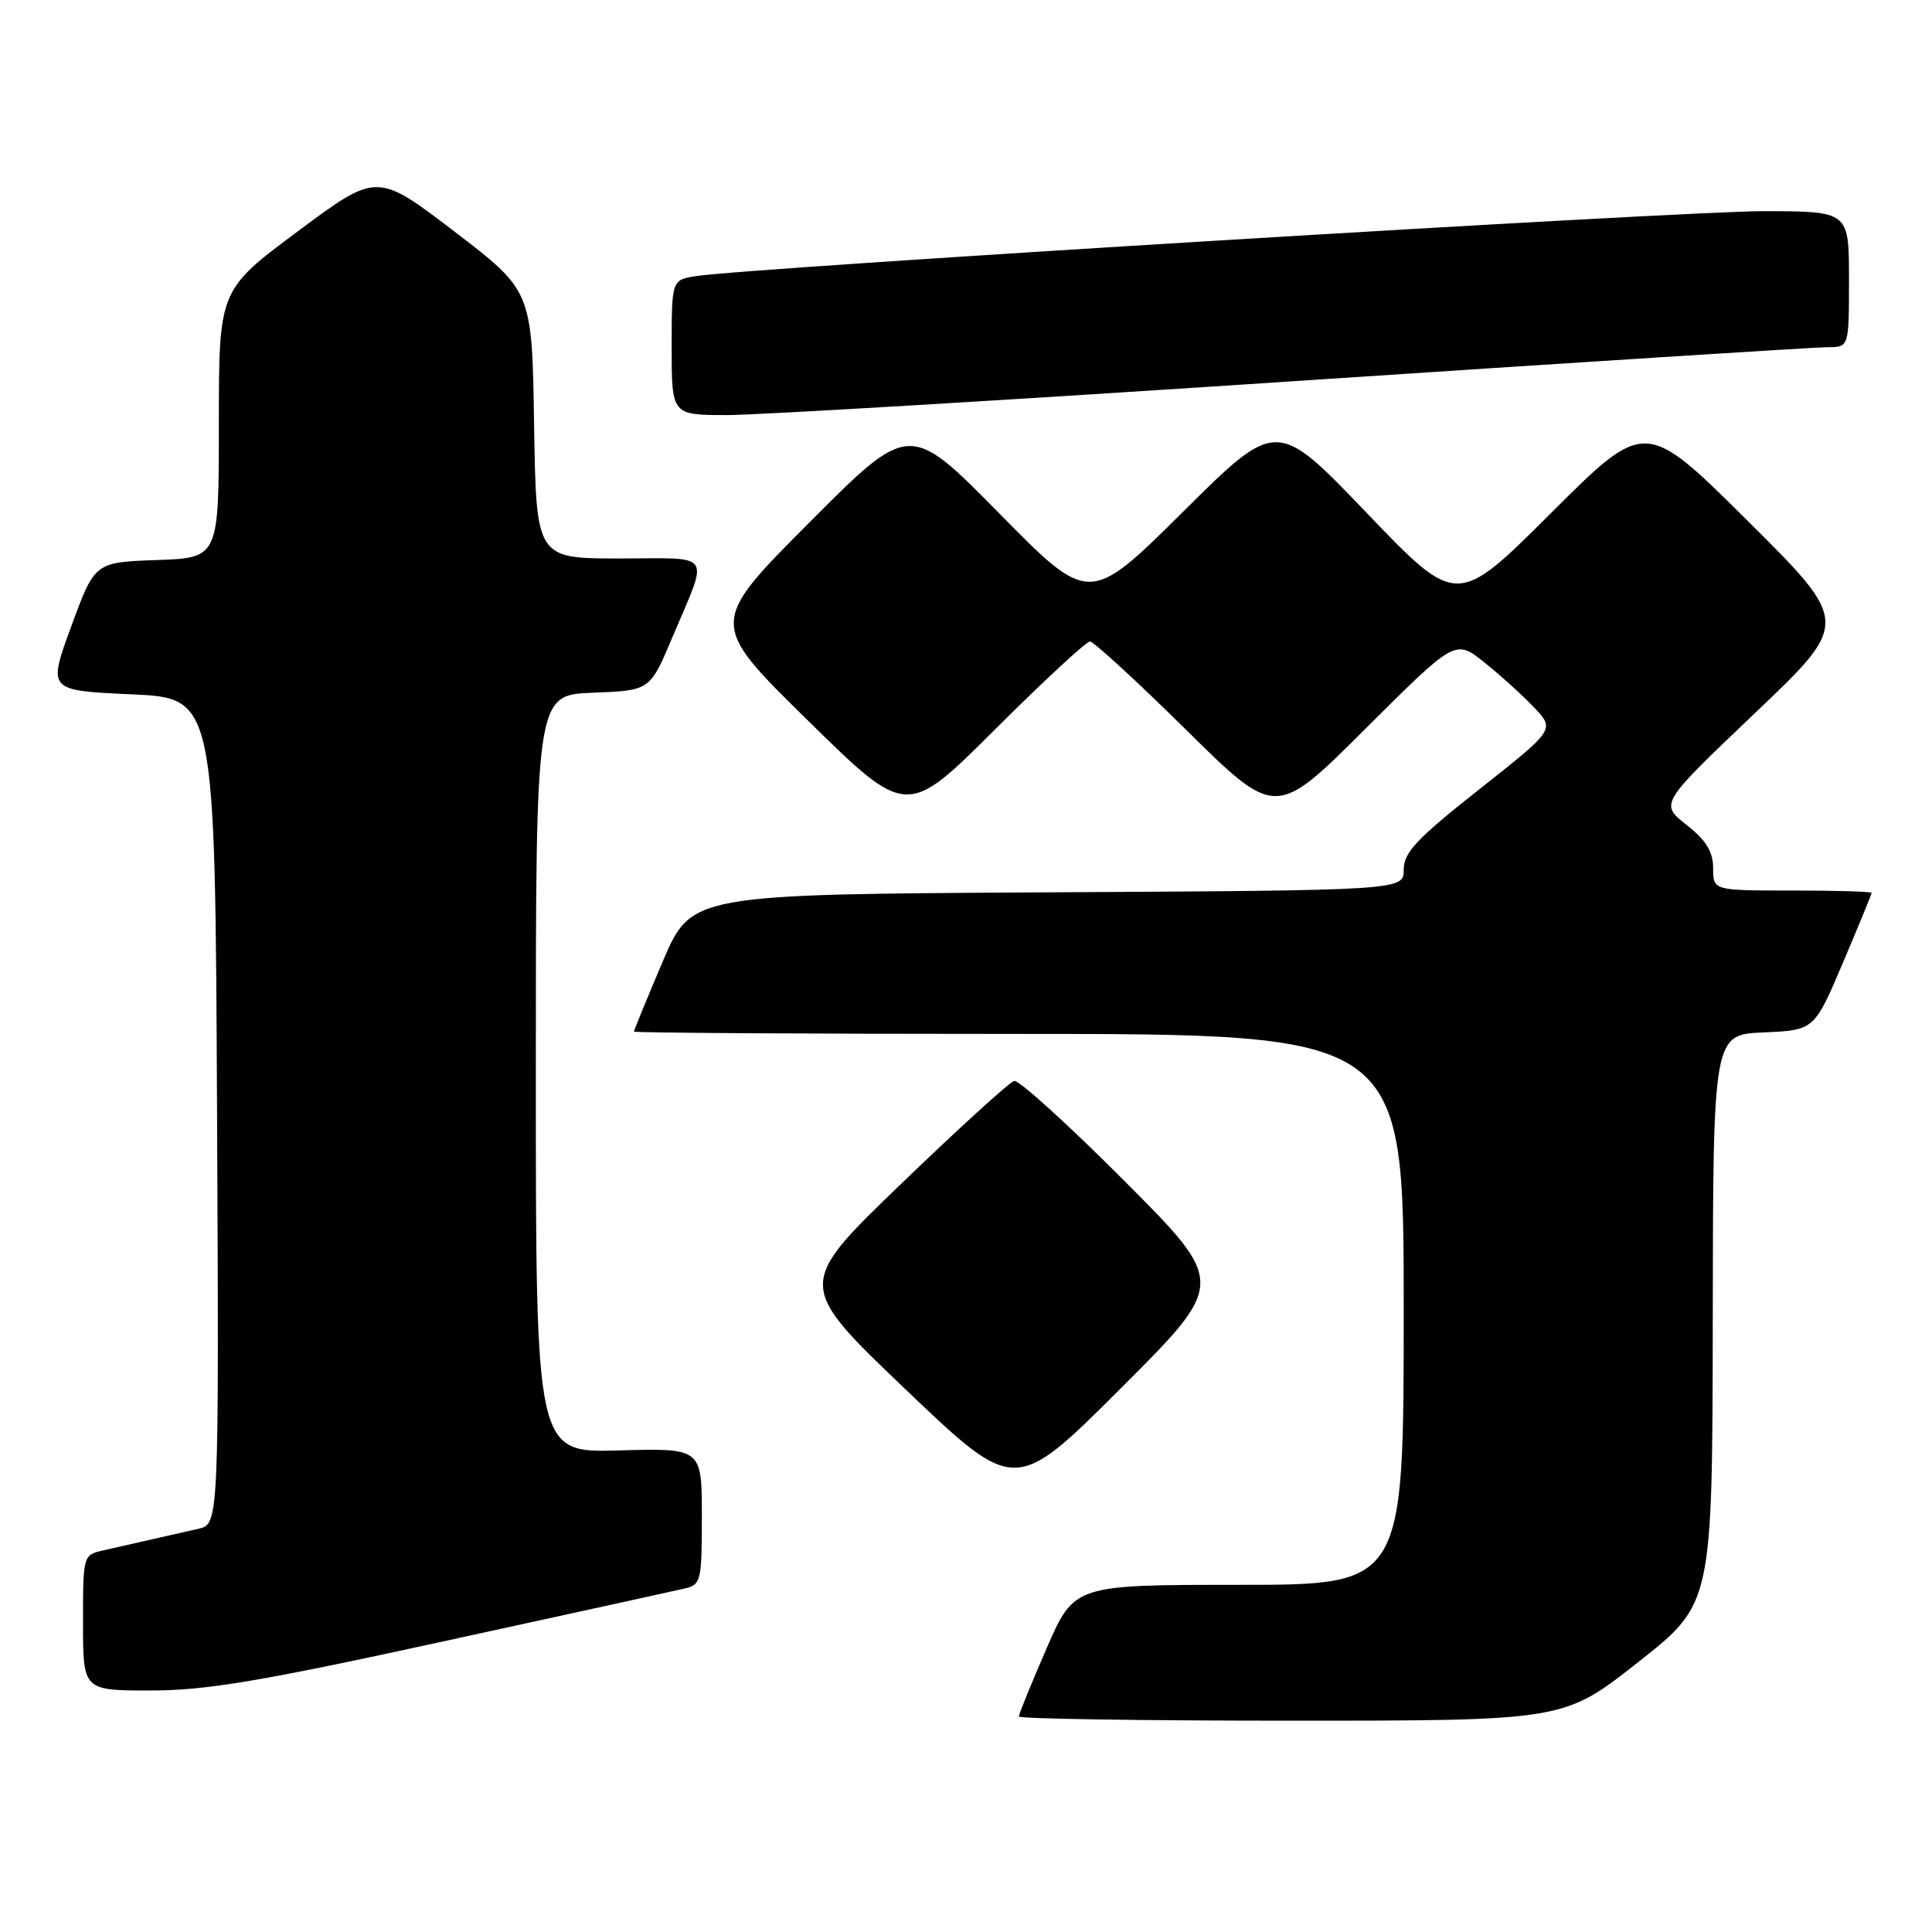 <?xml version="1.0" encoding="UTF-8" standalone="no"?>
<!DOCTYPE svg PUBLIC "-//W3C//DTD SVG 1.1//EN" "http://www.w3.org/Graphics/SVG/1.1/DTD/svg11.dtd" >
<svg xmlns="http://www.w3.org/2000/svg" xmlns:xlink="http://www.w3.org/1999/xlink" version="1.1" viewBox="0 0 256 256">
 <g >
 <path fill="currentColor"
d=" M 217.06 220.25 C 226.90 212.50 226.90 212.50 226.95 174.80 C 227.00 137.09 227.00 137.09 233.70 136.80 C 240.40 136.50 240.40 136.50 244.20 127.56 C 246.29 122.64 248.00 118.47 248.00 118.31 C 248.00 118.14 243.28 118.00 237.50 118.00 C 227.00 118.00 227.00 118.00 227.00 115.04 C 227.00 112.85 226.09 111.36 223.46 109.29 C 219.93 106.50 219.93 106.50 232.53 94.50 C 245.14 82.50 245.14 82.50 231.57 69.01 C 218.00 55.53 218.00 55.53 205.52 67.98 C 193.04 80.43 193.04 80.43 181.10 67.97 C 169.16 55.50 169.16 55.50 156.75 67.82 C 144.33 80.14 144.33 80.14 132.41 68.03 C 120.50 55.93 120.50 55.93 107.22 69.26 C 93.93 82.59 93.93 82.59 107.04 95.46 C 120.14 108.33 120.14 108.33 131.84 96.66 C 138.27 90.25 143.93 85.00 144.42 85.00 C 144.91 85.00 150.65 90.27 157.18 96.72 C 169.04 108.43 169.04 108.43 180.93 96.56 C 192.83 84.70 192.83 84.70 196.67 87.76 C 198.77 89.44 201.75 92.13 203.27 93.74 C 206.05 96.66 206.05 96.66 196.02 104.58 C 187.69 111.16 186.00 112.96 186.00 115.24 C 186.00 117.98 186.00 117.98 138.80 118.24 C 91.61 118.50 91.61 118.50 87.80 127.44 C 85.71 132.36 84.00 136.53 84.00 136.69 C 84.00 136.86 106.95 137.00 135.00 137.00 C 186.00 137.00 186.00 137.00 186.00 173.50 C 186.00 210.00 186.00 210.00 164.17 210.00 C 142.34 210.00 142.34 210.00 138.67 218.44 C 136.65 223.09 135.00 227.14 135.00 227.44 C 135.00 227.75 151.25 228.00 171.11 228.00 C 207.22 228.00 207.22 228.00 217.06 220.25 Z  M 58.71 217.50 C 75.10 213.93 89.51 210.77 90.75 210.48 C 92.88 209.99 93.00 209.48 93.00 200.92 C 93.00 191.88 93.00 191.88 82.00 192.19 C 71.00 192.50 71.00 192.50 71.00 142.29 C 71.00 92.08 71.00 92.08 78.56 91.79 C 86.12 91.50 86.12 91.50 89.07 84.50 C 93.96 72.90 94.70 74.00 82.09 74.00 C 71.05 74.00 71.05 74.00 70.77 56.27 C 70.50 38.55 70.50 38.55 60.23 30.69 C 49.95 22.84 49.95 22.84 39.48 30.64 C 29.00 38.43 29.00 38.43 29.00 56.17 C 29.00 73.92 29.00 73.92 20.78 74.21 C 12.56 74.50 12.56 74.50 9.44 83.00 C 6.32 91.50 6.32 91.50 17.41 92.00 C 28.50 92.50 28.50 92.50 28.76 147.23 C 29.02 201.96 29.02 201.96 26.26 202.58 C 24.74 202.92 21.93 203.56 20.00 204.00 C 18.07 204.44 15.26 205.08 13.75 205.42 C 11.00 206.04 11.00 206.04 11.00 215.02 C 11.00 224.00 11.00 224.00 19.96 224.00 C 27.27 224.00 34.43 222.80 58.71 217.50 Z  M 148.99 156.48 C 141.57 149.04 135.00 143.08 134.39 143.23 C 133.77 143.38 127.02 149.52 119.39 156.88 C 105.50 170.26 105.50 170.26 120.00 184.11 C 134.50 197.95 134.50 197.95 148.49 183.98 C 162.48 170.01 162.48 170.01 148.99 156.48 Z  M 171.56 50.50 C 208.87 48.02 240.67 46.00 242.20 46.00 C 245.00 46.00 245.00 46.00 245.00 37.00 C 245.00 28.00 245.00 28.00 233.75 27.98 C 223.14 27.95 99.23 35.49 92.25 36.58 C 89.00 37.09 89.00 37.09 89.00 46.05 C 89.00 55.00 89.00 55.00 96.35 55.00 C 100.39 55.00 134.24 52.98 171.56 50.50 Z "/>
</g>
</svg>